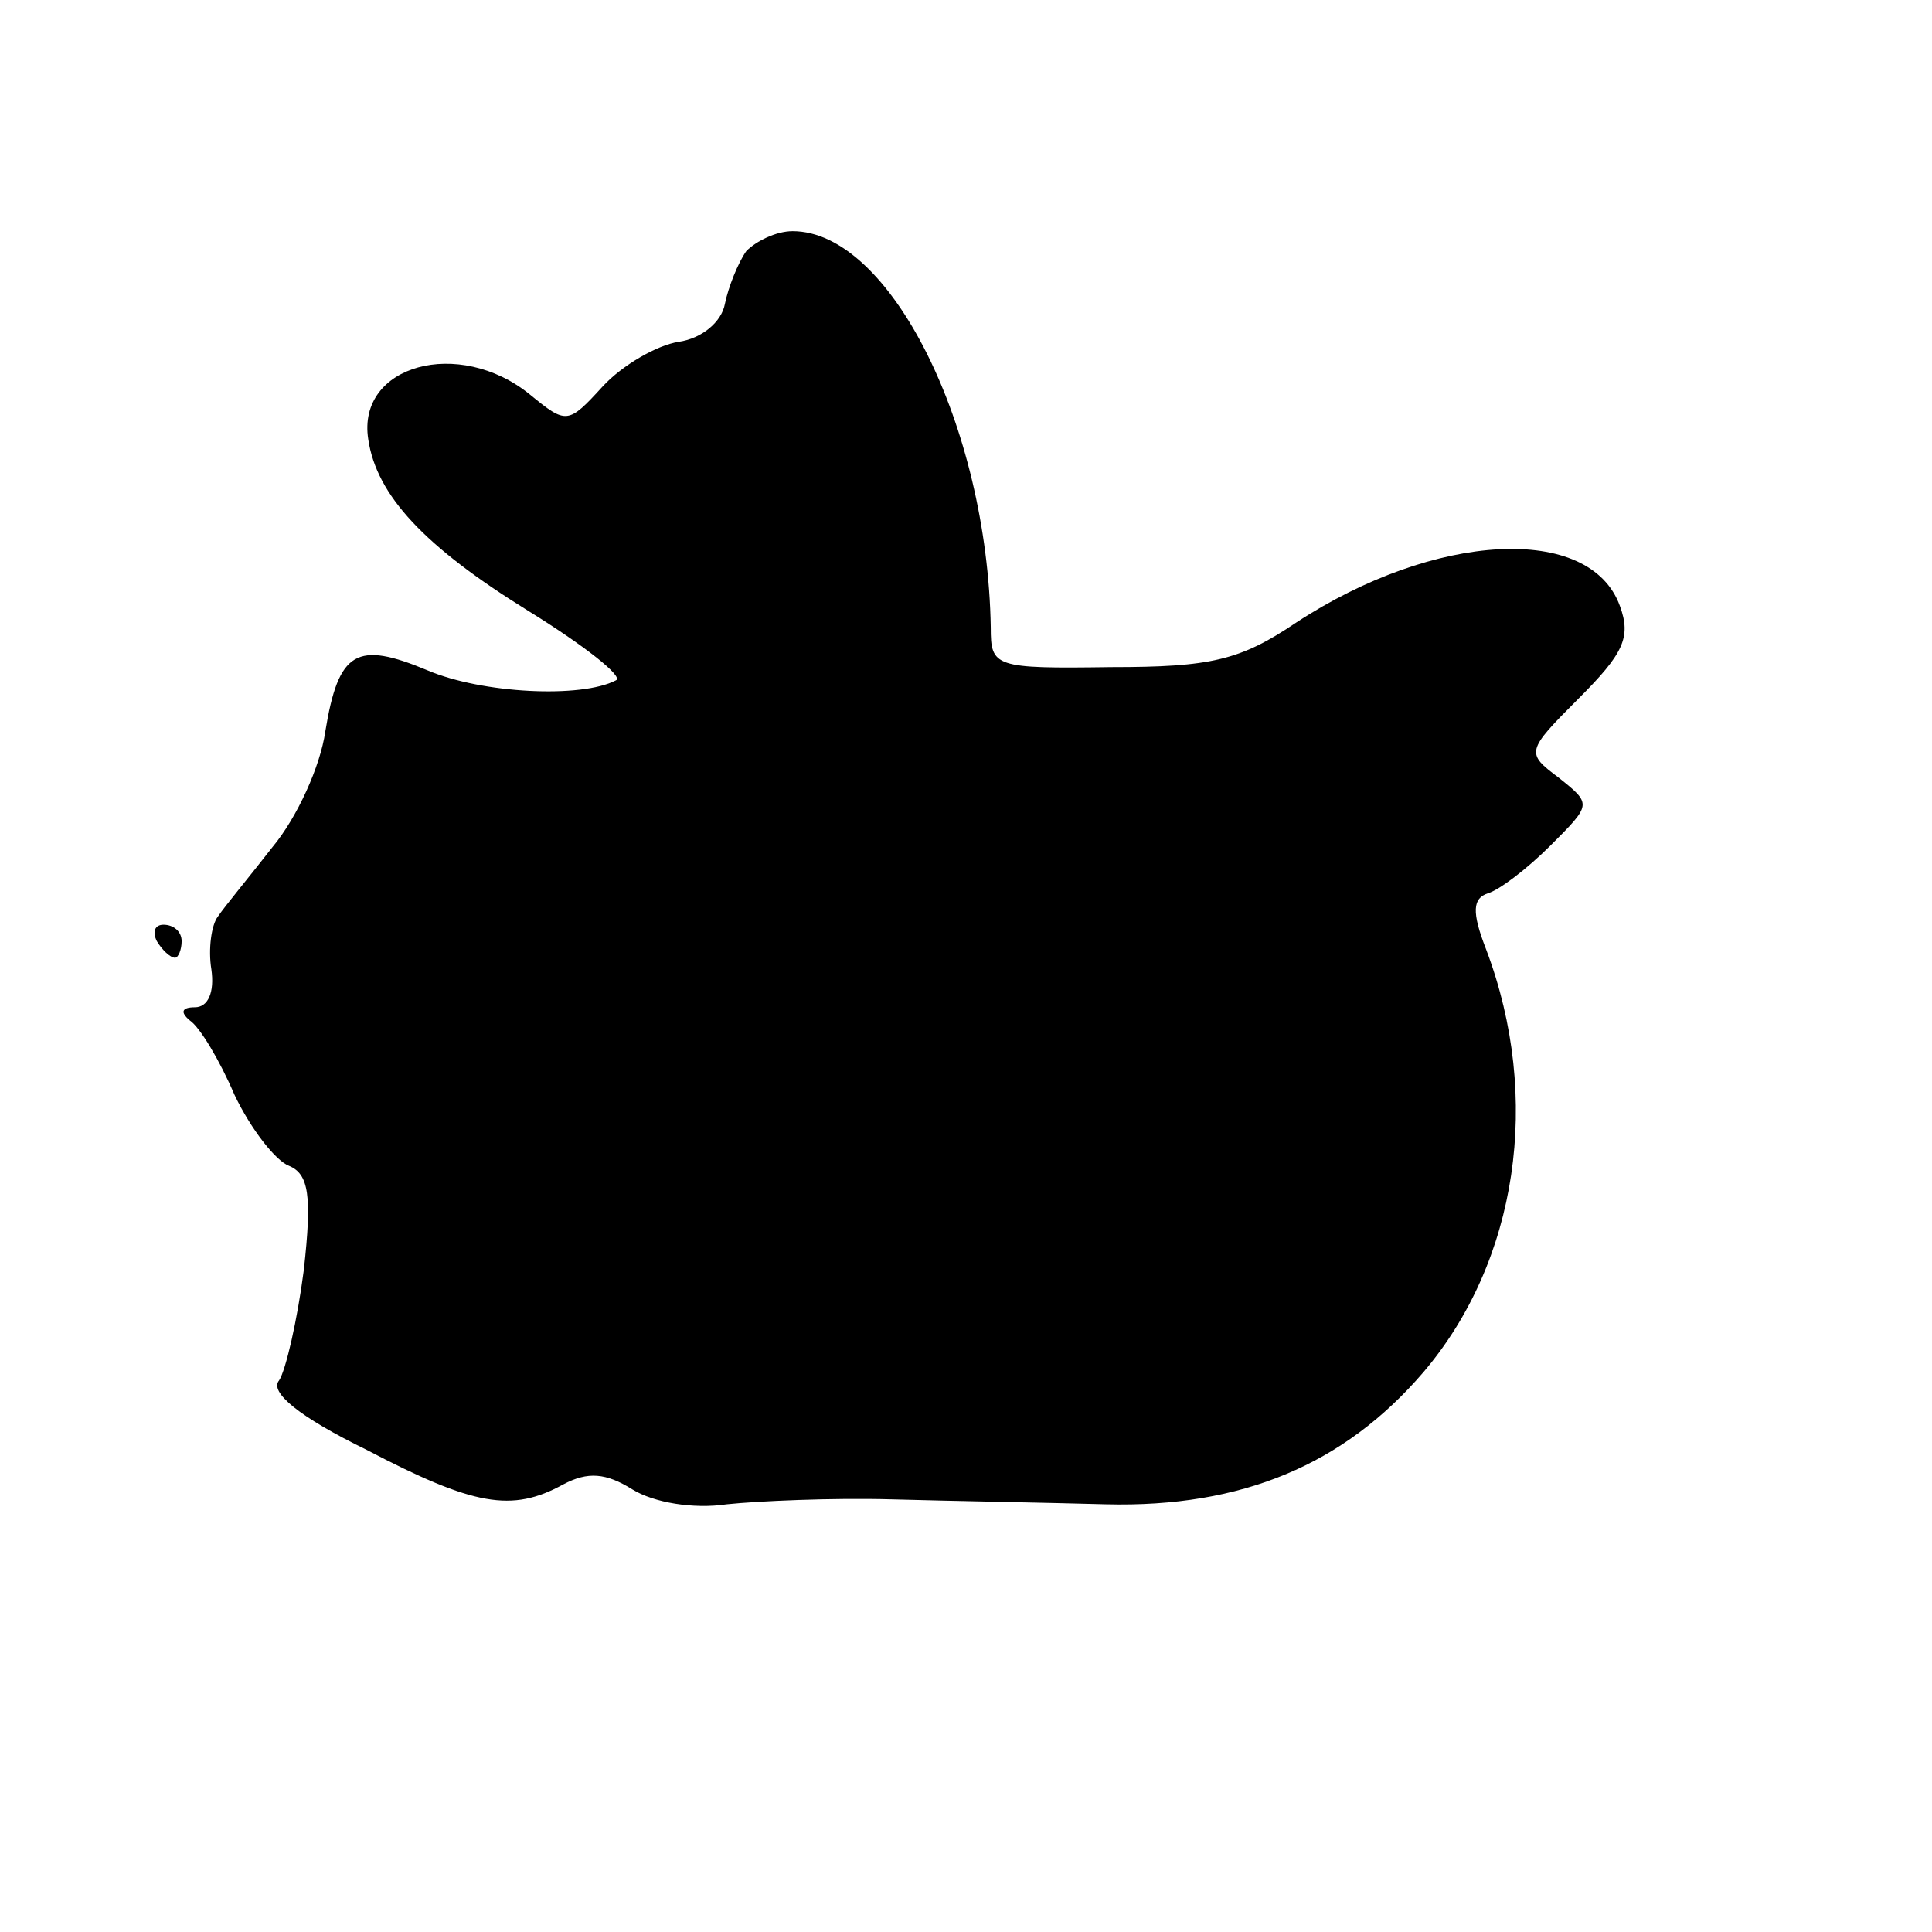 <?xml version="1.0" standalone="no"?>
<!DOCTYPE svg PUBLIC "-//W3C//DTD SVG 20010904//EN"
 "http://www.w3.org/TR/2001/REC-SVG-20010904/DTD/svg10.dtd">
<svg version="1.0" xmlns="http://www.w3.org/2000/svg"
 width="117pt" height="117pt" viewBox="0 0 117 117"
 preserveAspectRatio="xMidYMid meet">
<g transform="translate(0,117) scale(0.1,-0.1)"
fill="#000000" stroke="none">
<path d="M452 1018 c-5 -7 -11 -22 -13 -32 -2 -11 -14 -21 -28 -23 -13 -2 -34
-14 -46 -27 -21 -23 -22 -23 -44 -5 -43 35 -105 18 -98 -27 5 -34 34 -65 97
-104 34 -21 58 -40 53 -42 -21 -11 -81 -8 -114 6 -43 18 -54 12 -62 -37 -3
-21 -17 -52 -32 -70 -14 -18 -29 -36 -33 -42 -4 -5 -6 -20 -4 -32 2 -14 -2
-23 -10 -23 -8 0 -9 -3 -3 -8 6 -4 18 -24 27 -45 10 -21 25 -40 33 -43 12 -5
14 -18 9 -63 -4 -31 -11 -61 -15 -67 -6 -7 12 -22 53 -42 65 -34 88 -38 119
-21 15 8 26 7 42 -3 13 -8 37 -12 57 -9 19 2 64 4 100 3 36 -1 94 -2 130 -3
82 -2 144 24 192 80 57 67 72 166 38 256 -9 23 -8 31 1 34 7 2 24 15 38 29 25
25 25 25 5 41 -20 15 -20 16 12 48 27 27 32 37 25 56 -18 50 -112 45 -196 -10
-34 -23 -52 -27 -112 -27 -71 -1 -73 0 -73 24 -2 122 -61 240 -120 240 -10 0
-22 -6 -28 -12z"/>
<path d="M95 600 c3 -5 8 -10 11 -10 2 0 4 5 4 10 0 6 -5 10 -11 10 -5 0 -7
-4 -4 -10z"/>
</g>
</svg>
